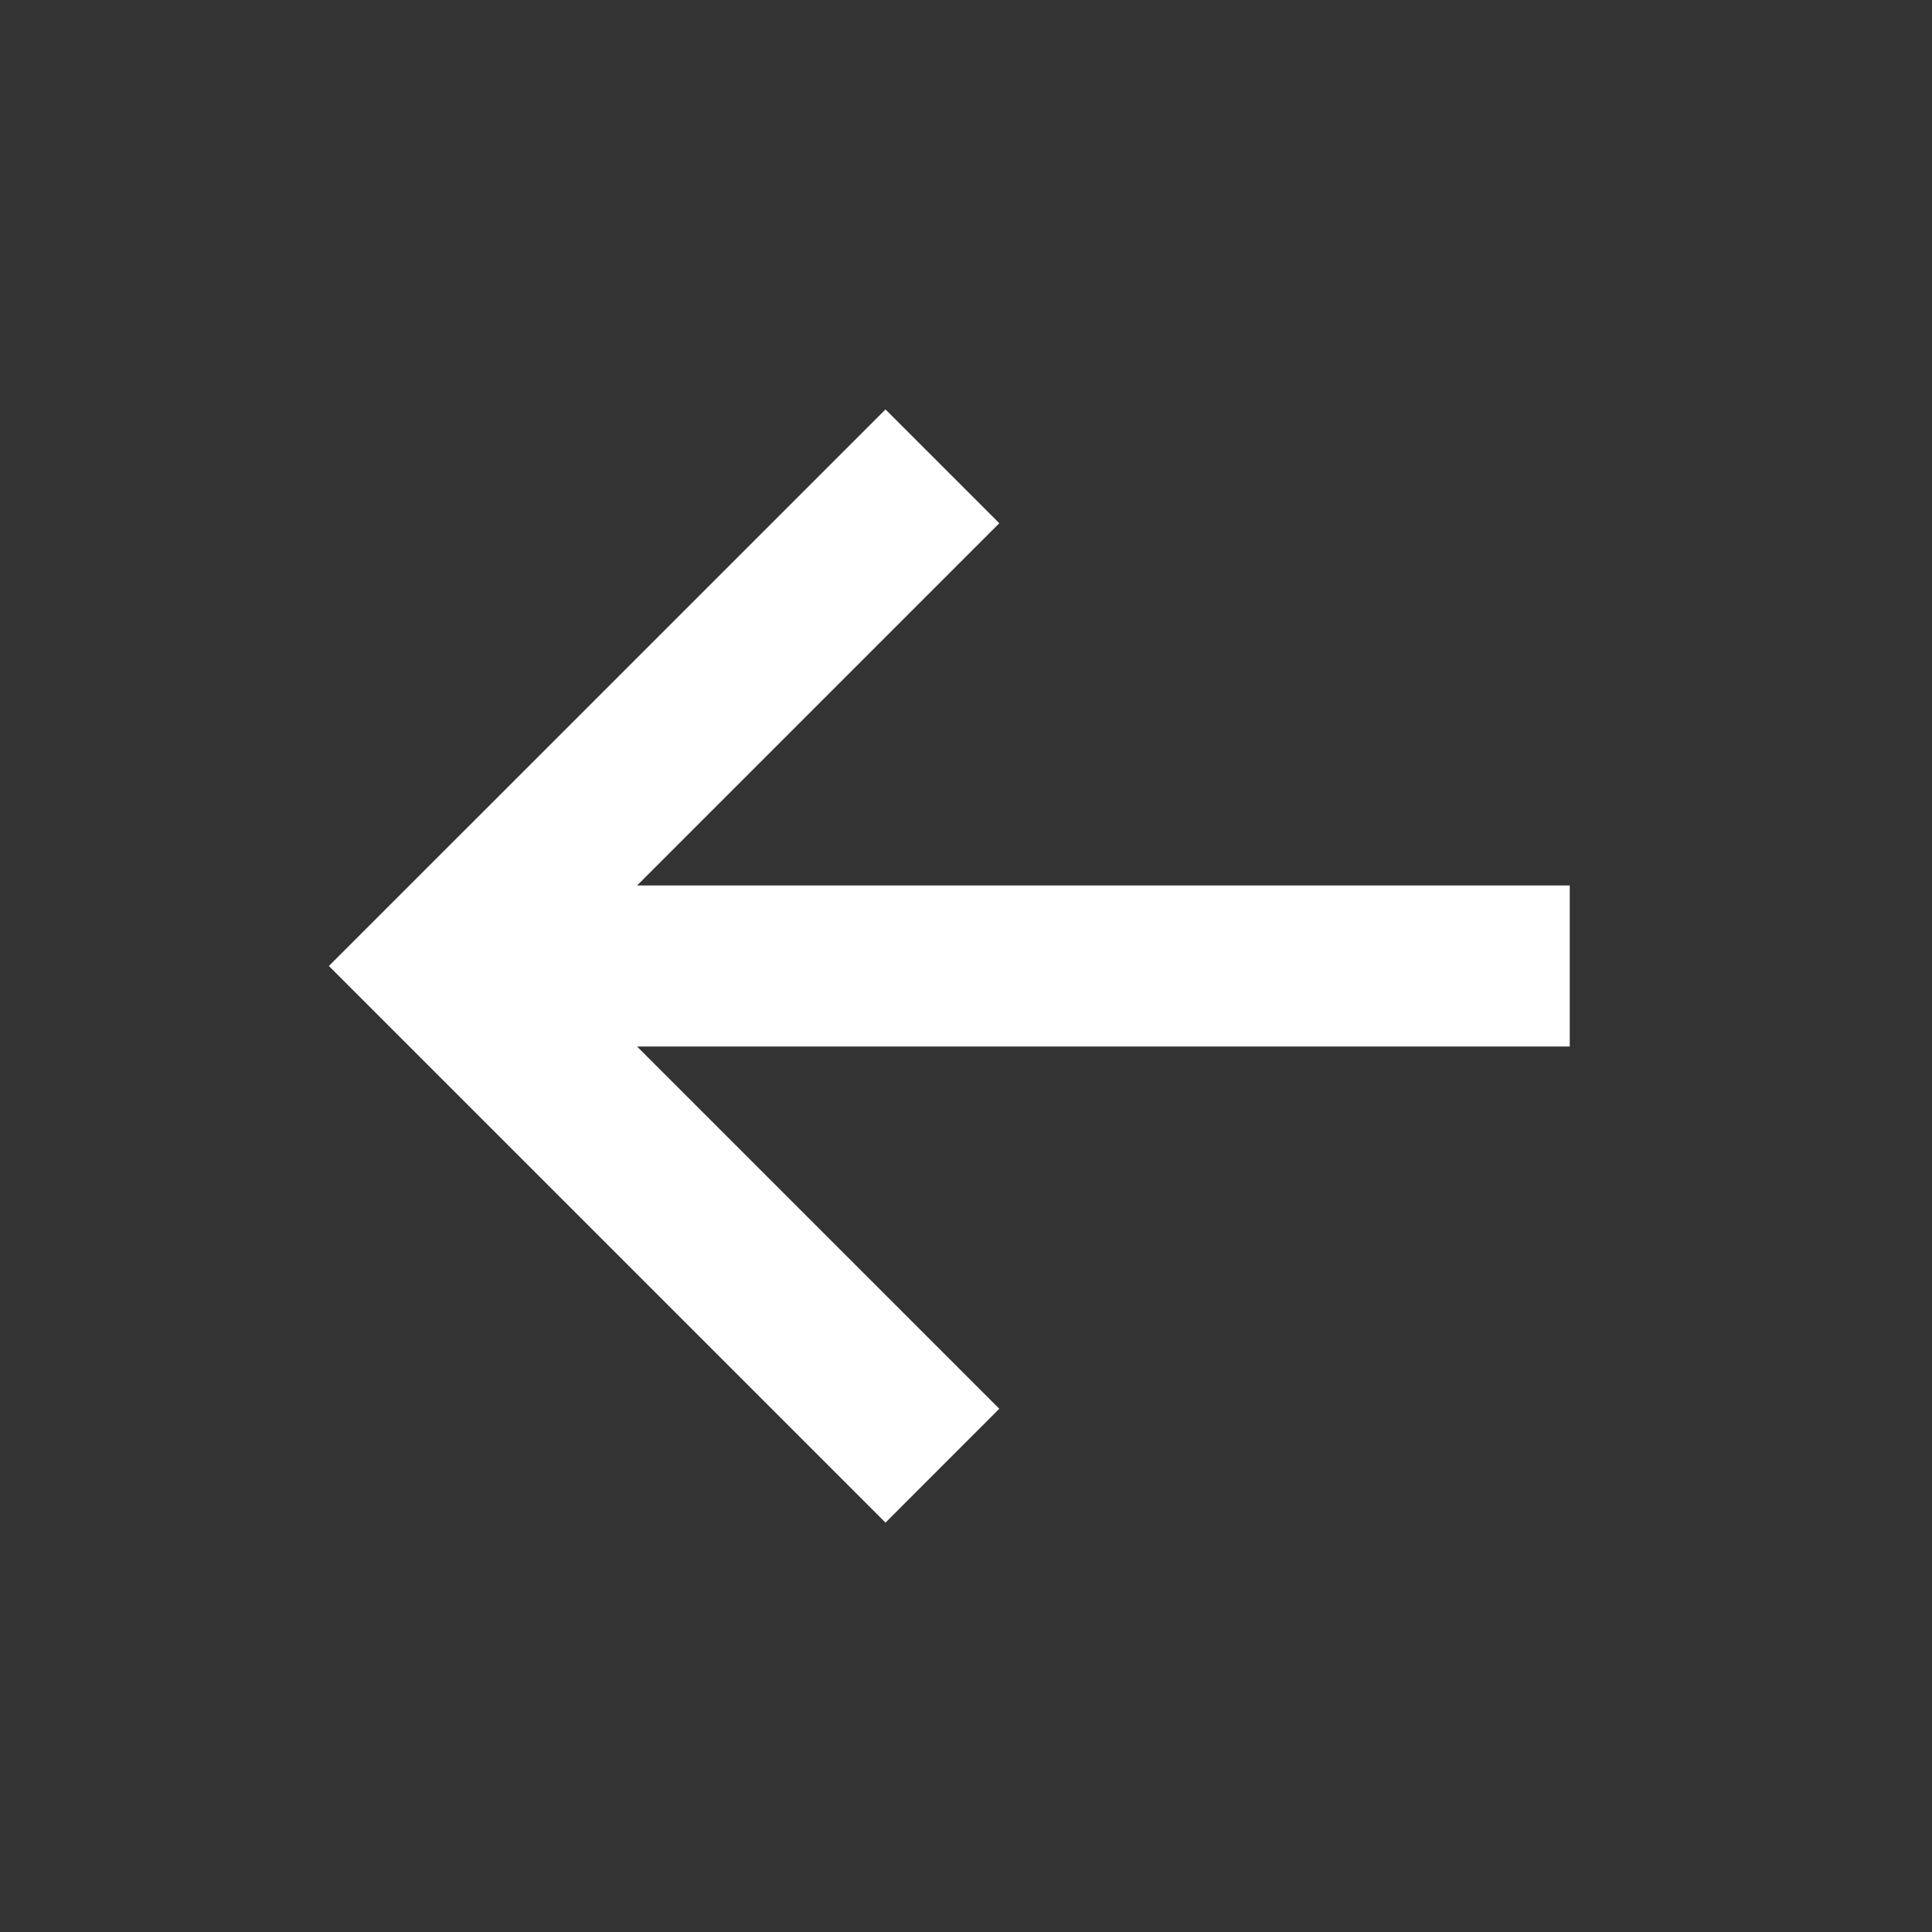 <svg width="30" height="30" viewBox="0 0 30 30" fill="none" xmlns="http://www.w3.org/2000/svg">
<rect x="0" y="0" width="30" height="30" fill="#333333" stroke="none"/>
<path d="M24.375 16.25L9.892 16.25L15.517 21.875L13.75 23.643L5.107 15L13.75 6.358L15.517 8.125L9.892 13.75L24.375 13.75L24.375 16.25Z" fill="white"/>
</svg>
